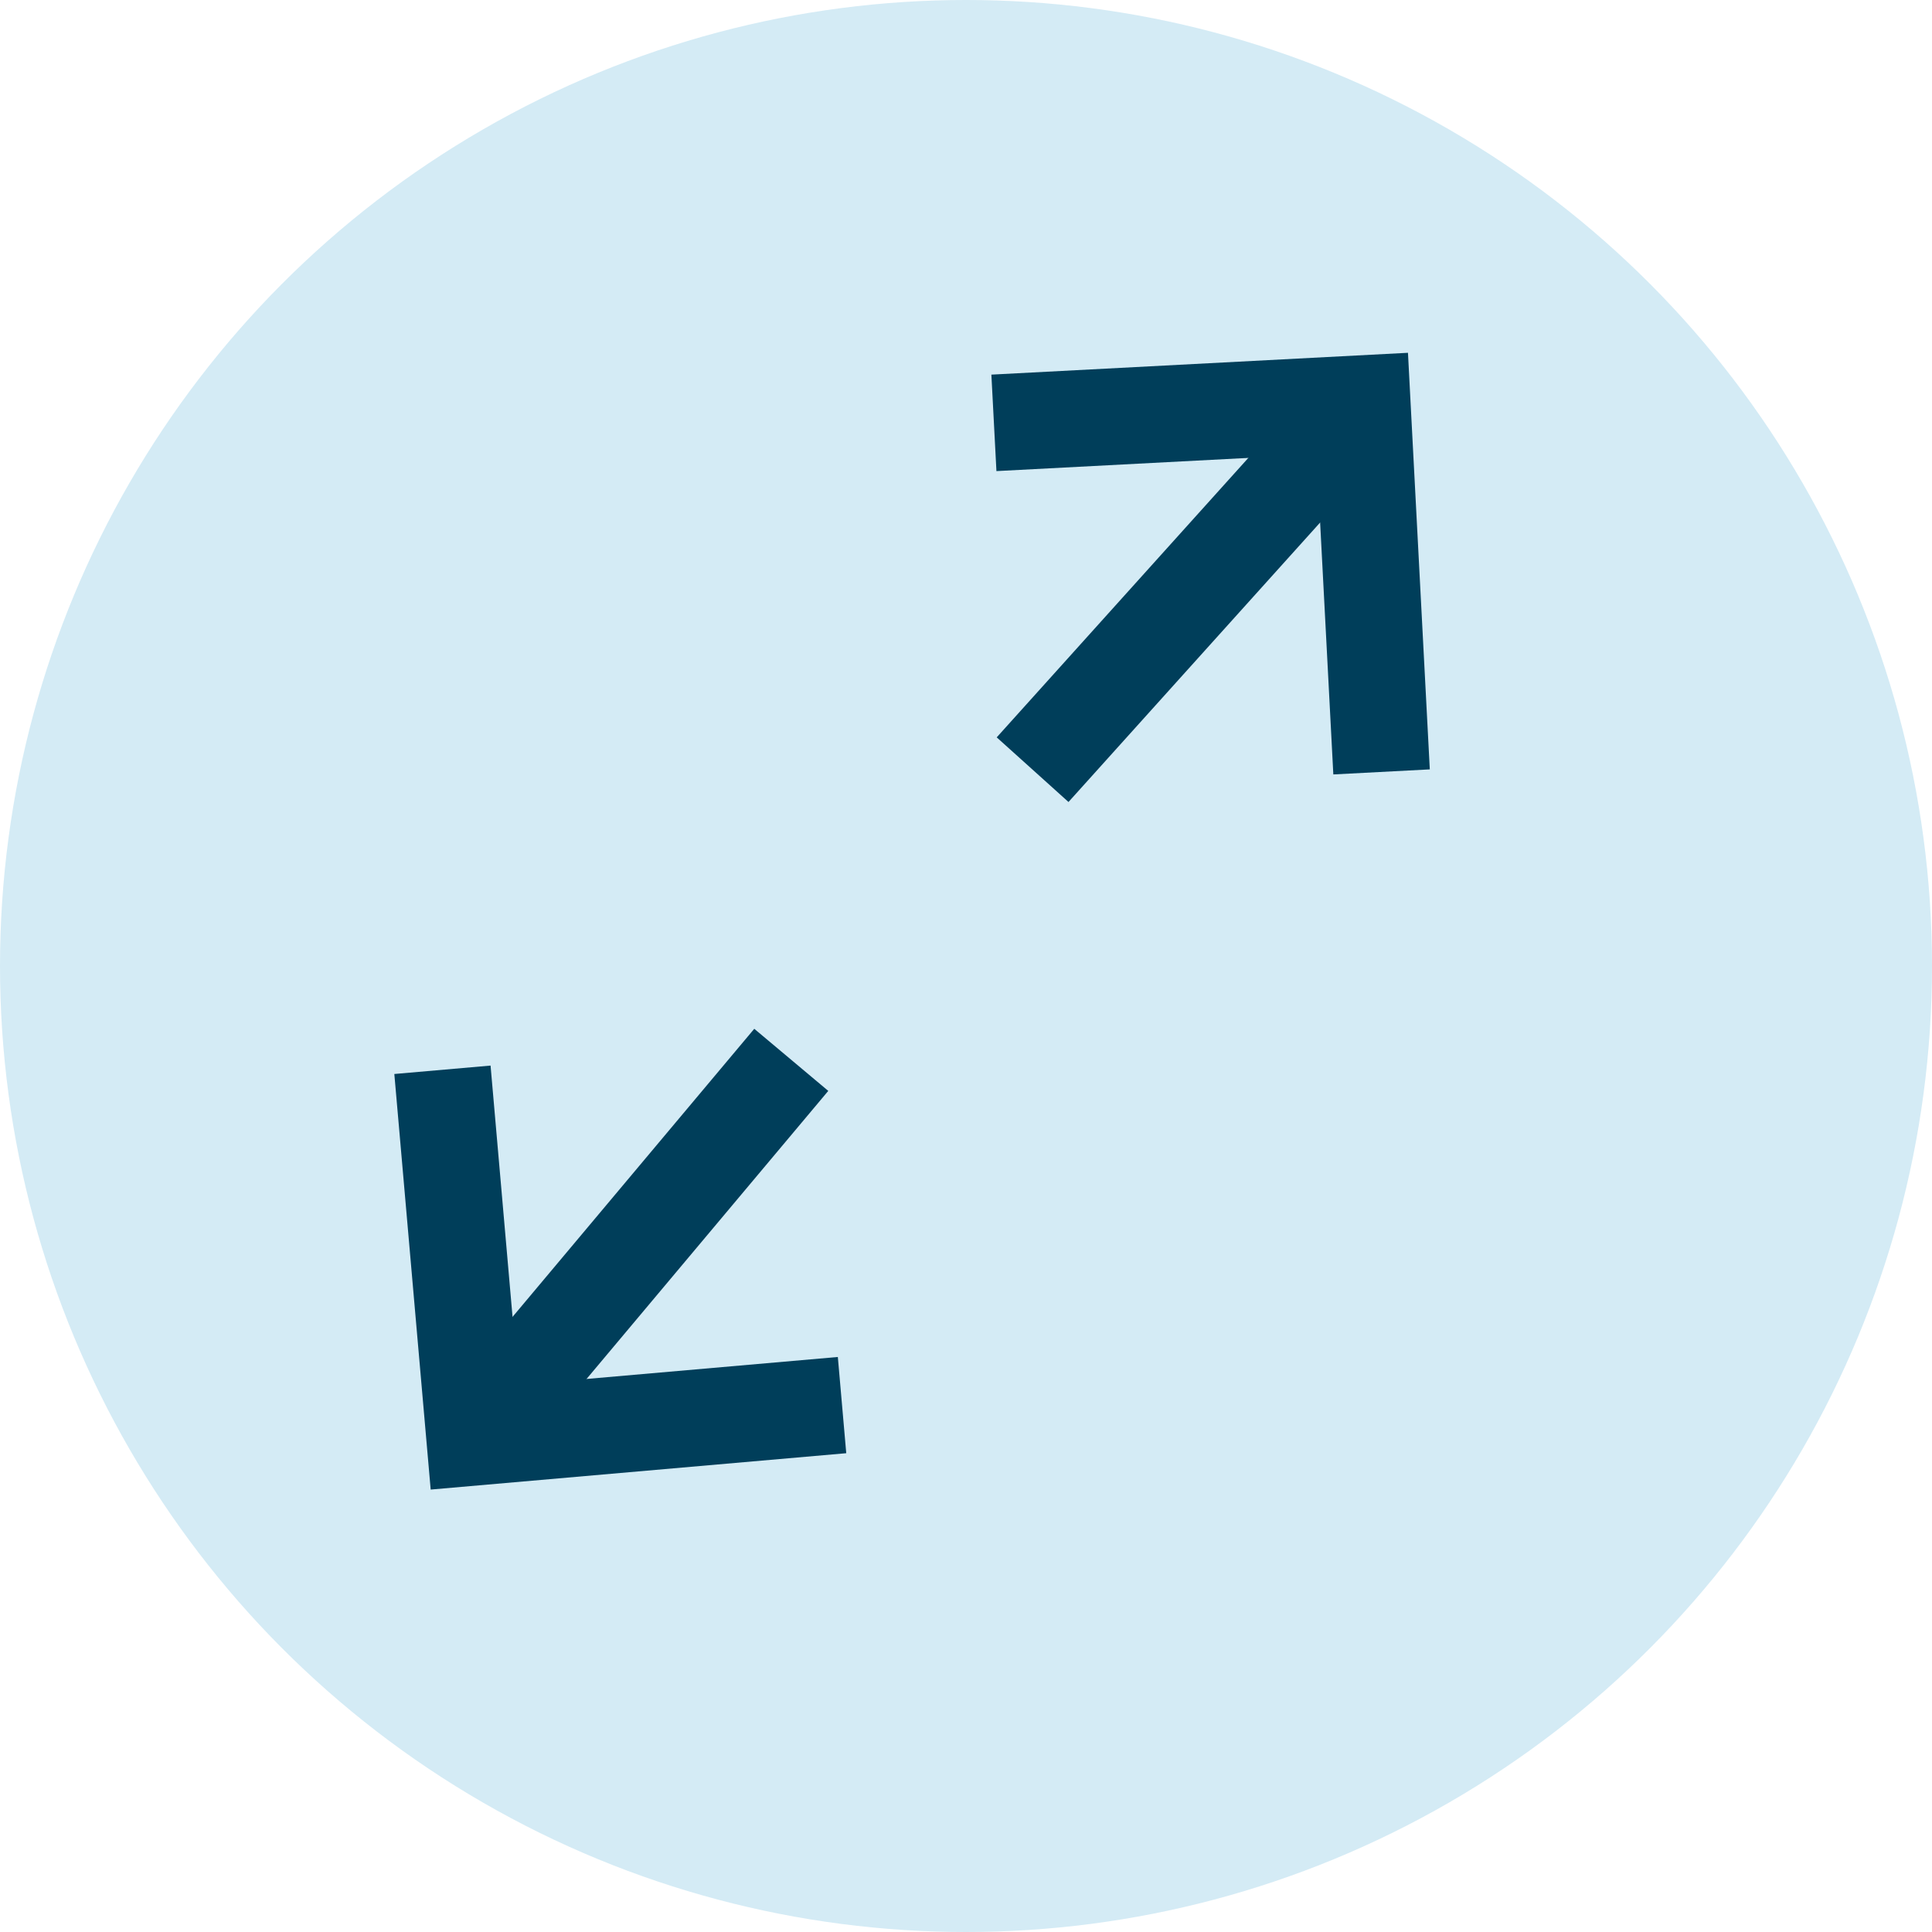 <svg xmlns="http://www.w3.org/2000/svg" width="40" height="40" viewBox="0 0 40 40">
  <g id="Grupo_1" data-name="Grupo 1" transform="translate(-660 -520)">
    <circle id="Elipse_1" data-name="Elipse 1" cx="20" cy="20" r="20" transform="translate(660 520)" fill="#d4ebf5"/>
    <g id="Componente_1_1" data-name="Componente 1 – 1" transform="translate(677.366 532.322) rotate(-48)">
      <path id="Caminho_1" data-name="Caminho 1" d="M2071.2,98.4l5.4,5.4-5.4,5.4" transform="translate(-2066.4 -98.4)" fill="none" stroke="#003e5a" stroke-width="2"/>
      <path id="Caminho_2" data-name="Caminho 2" d="M2076.6,103.8h-10.2" transform="translate(-2066.4 -98.4)" fill="none" stroke="#003e5a" stroke-width="2"/>
    </g>
    <g id="Componente_1_2" data-name="Componente 1 – 2" transform="translate(680.519 545.414) rotate(130)">
      <path id="Caminho_1-2" data-name="Caminho 1" d="M2071.2,98.4l5.4,5.4-5.4,5.4" transform="translate(-2066.4 -98.4)" fill="none" stroke="#003e5a" stroke-width="2"/>
      <path id="Caminho_2-2" data-name="Caminho 2" d="M2076.6,103.8h-10.2" transform="translate(-2066.4 -98.4)" fill="none" stroke="#003e5a" stroke-width="2"/>
    </g>
  </g>
</svg>
